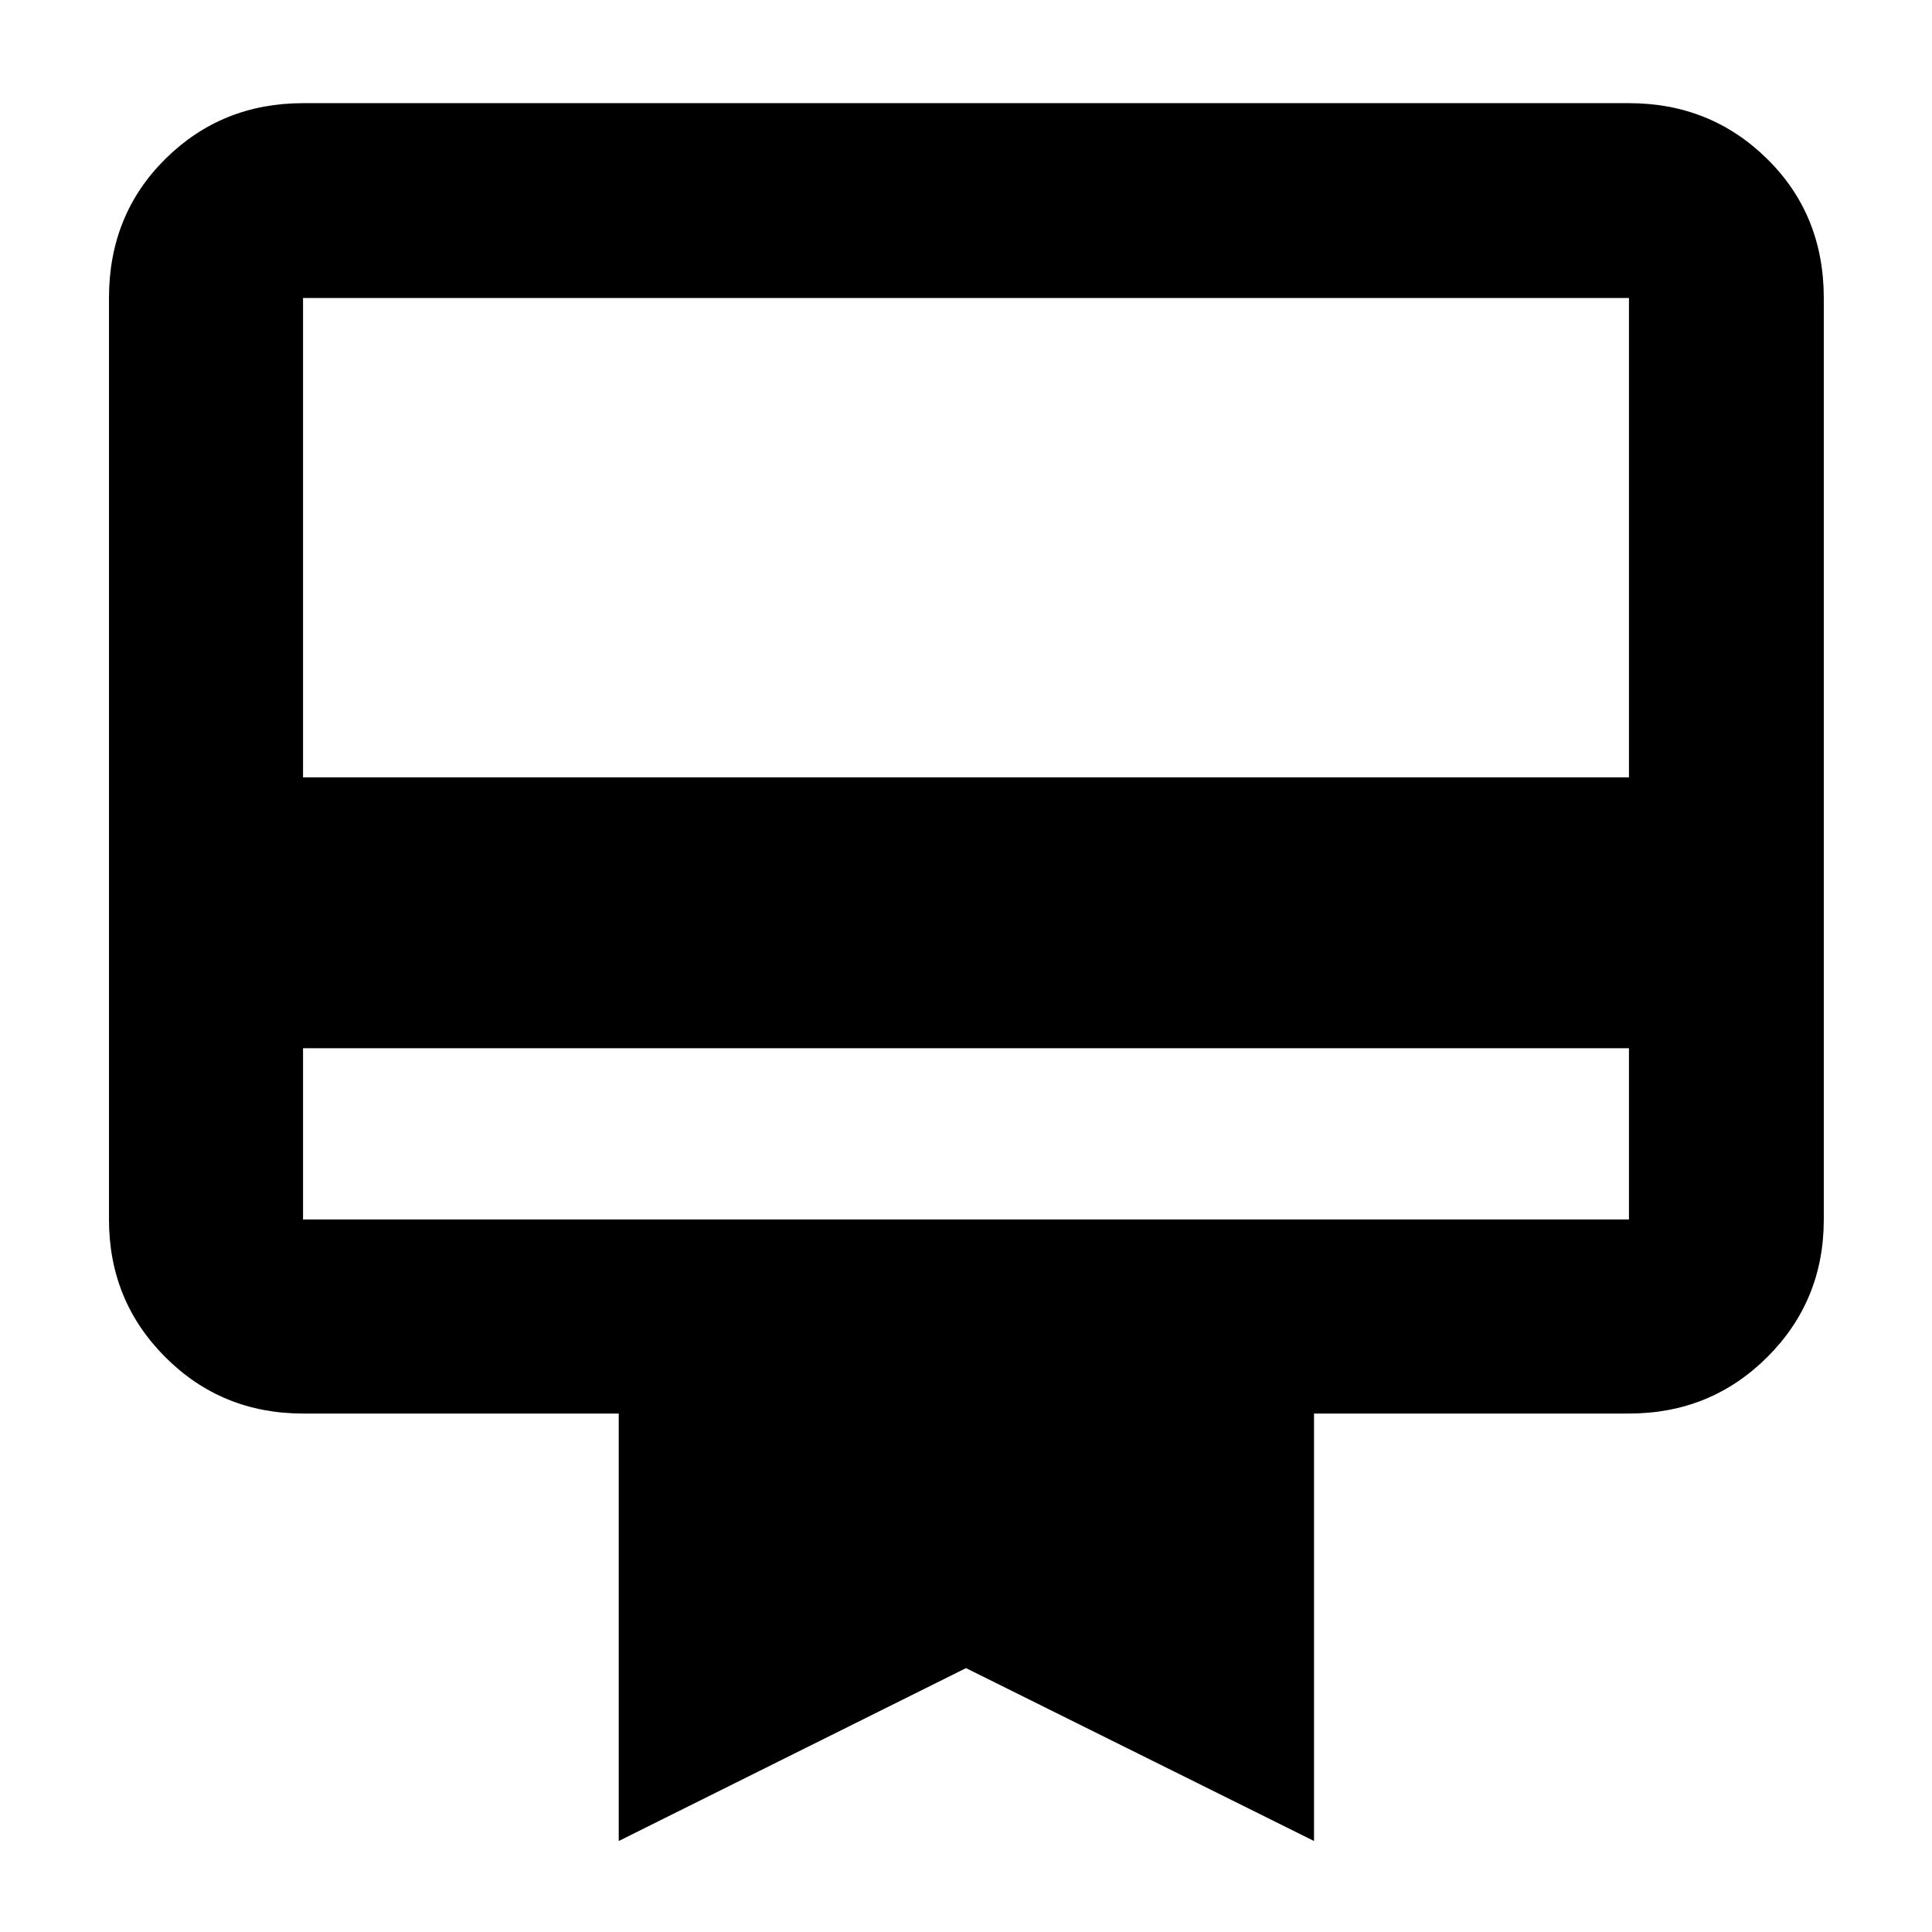 <svg xmlns="http://www.w3.org/2000/svg" height="40" viewBox="0 -960 960 960" width="40"><path d="M150.58-439.15v85.09h658.84v-85.09H150.58Zm0-469.59h658.84q40.57 0 68.69 27.72 28.12 27.73 28.12 69.09v457.87q0 40.42-28.12 68.43-28.12 28.01-68.69 28.01H652.93v212.4L480-131.12l-172.55 85.9v-212.4H150.58q-40.42 0-68.43-28.01-28-28.01-28-68.43v-457.87q0-41.36 28-69.09 28.01-27.72 68.43-27.72Zm0 335h658.84v-238.19H150.58v238.19Zm0 219.68v-457.87 457.87Z"/></svg>